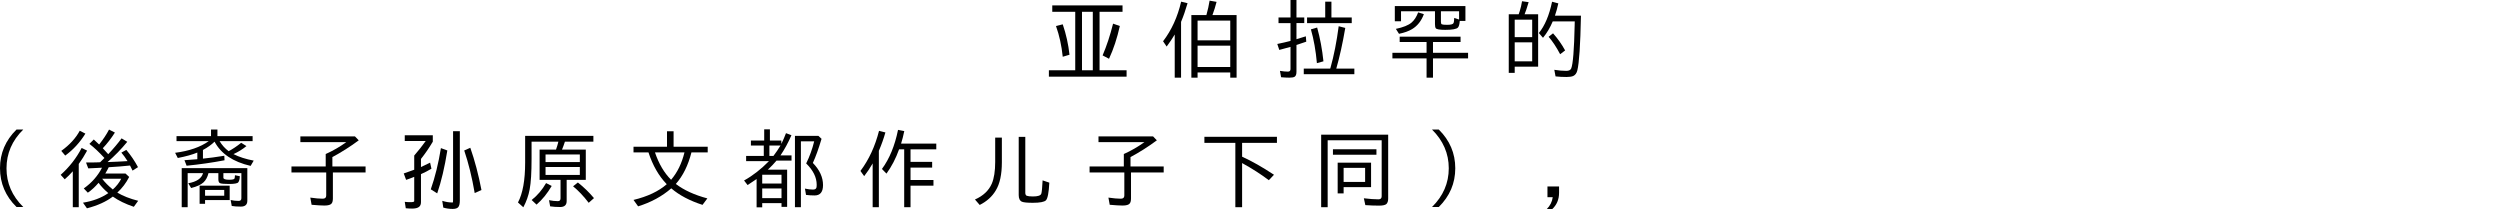 <?xml version="1.0" encoding="UTF-8" standalone="no"?>
<svg
   xmlns:ooo="http://xml.openoffice.org/svg/export"
   xmlns:dc="http://purl.org/dc/elements/1.1/"
   xmlns:cc="http://creativecommons.org/ns#"
   xmlns:rdf="http://www.w3.org/1999/02/22-rdf-syntax-ns#"
   xmlns:svg="http://www.w3.org/2000/svg"
   xmlns="http://www.w3.org/2000/svg"
   xmlns:sodipodi="http://sodipodi.sourceforge.net/DTD/sodipodi-0.dtd"
   xmlns:inkscape="http://www.inkscape.org/namespaces/inkscape"
   version="1.2"
   width="1156.289"
   height="96.745"
   viewBox="0 0 32633.046 2730.356"
   preserveAspectRatio="xMidYMid"
   clip-path="url(#presentation_clip_path)"
   xml:space="preserve"
   id="svg3098"
   inkscape:version="0.48.4 r9939"
   sodipodi:docname="foreign texts.svg"
   style="fill-rule:evenodd;stroke-width:28.222;stroke-linejoin:round"><sodipodi:namedview
     pagecolor="#ffffff"
     bordercolor="#666666"
     borderopacity="1"
     objecttolerance="10"
     gridtolerance="10"
     guidetolerance="10"
     inkscape:pageopacity="0"
     inkscape:pageshadow="2"
     inkscape:window-width="1366"
     inkscape:window-height="744"
     id="namedview3169"
     showgrid="false"
     fit-margin-top="0"
     fit-margin-left="0"
     fit-margin-right="0"
     fit-margin-bottom="0"
     inkscape:zoom="0.31714785"
     inkscape:cx="1717.1367"
     inkscape:cy="233.78858"
     inkscape:window-x="0"
     inkscape:window-y="24"
     inkscape:window-maximized="1"
     inkscape:current-layer="id3" /><defs
     class="ClipPathGroup"
     id="defs3100"><clipPath
       id="presentation_clip_path"
       clipPathUnits="userSpaceOnUse"><rect
         x="0"
         y="0"
         width="21000"
         height="29700"
         id="rect3103" /></clipPath></defs><defs
     class="TextShapeIndex"
     id="defs3105"><g
       ooo:slide="id1"
       ooo:id-list="id3"
       id="g3107" /></defs><defs
     class="EmbeddedBulletChars"
     id="defs3109"><g
       id="bullet-char-template(57356)"
       transform="scale(4.8828125e-4,-4.8828125e-4)"><path
         d="M 580,1141 1163,571 580,0 -4,571 580,1141 z"
         id="path3112"
         inkscape:connector-curvature="0" /></g><g
       id="bullet-char-template(57354)"
       transform="scale(4.8828125e-4,-4.8828125e-4)"><path
         d="m 8,1128 1129,0 L 1137,0 8,0 8,1128 z"
         id="path3115"
         inkscape:connector-curvature="0" /></g><g
       id="bullet-char-template(10146)"
       transform="scale(4.8828125e-4,-4.8828125e-4)"><path
         d="M 174,0 602,739 174,1481 1456,739 174,0 z m 1184,739 -1049,607 350,-607 699,0 z"
         id="path3118"
         inkscape:connector-curvature="0" /></g><g
       id="bullet-char-template(10132)"
       transform="scale(4.8828125e-4,-4.8828125e-4)"><path
         d="M 2015,739 1276,0 717,0 l 543,543 -1086,0 0,393 1086,0 -543,545 557,0 741,-742 z"
         id="path3121"
         inkscape:connector-curvature="0" /></g><g
       id="bullet-char-template(10007)"
       transform="scale(4.8828125e-4,-4.8828125e-4)"><path
         d="m 0,-2 c -7,16 -16,29 -25,39 l 381,530 c -94,256 -141,385 -141,387 0,25 13,38 40,38 9,0 21,-2 34,-5 21,4 42,12 65,25 l 27,-13 111,-251 280,301 64,-25 24,25 c 21,-10 41,-24 62,-43 C 886,937 835,863 770,784 769,783 710,716 594,584 L 774,223 c 0,-27 -21,-55 -63,-84 l 16,-20 C 717,90 699,76 672,76 641,76 570,178 457,381 L 164,-76 c -22,-34 -53,-51 -92,-51 -42,0 -63,17 -64,51 -7,9 -10,24 -10,44 0,9 1,19 2,30 z"
         id="path3124"
         inkscape:connector-curvature="0" /></g><g
       id="bullet-char-template(10004)"
       transform="scale(4.8828125e-4,-4.8828125e-4)"><path
         d="M 285,-33 C 182,-33 111,30 74,156 52,228 41,333 41,471 c 0,78 14,145 41,201 34,71 87,106 158,106 53,0 88,-31 106,-94 l 23,-176 c 8,-64 28,-97 59,-98 l 735,706 c 11,11 33,17 66,17 42,0 63,-15 63,-46 l 0,-122 c 0,-36 -10,-64 -30,-84 L 442,47 C 390,-6 338,-33 285,-33 z"
         id="path3127"
         inkscape:connector-curvature="0" /></g><g
       id="bullet-char-template(9679)"
       transform="scale(4.8828125e-4,-4.8828125e-4)"><path
         d="M 813,0 C 632,0 489,54 383,161 276,268 223,411 223,592 c 0,181 53,324 160,431 106,107 249,161 430,161 179,0 323,-54 432,-161 108,-107 162,-251 162,-431 0,-180 -54,-324 -162,-431 C 1136,54 992,0 813,0 z"
         id="path3130"
         inkscape:connector-curvature="0" /></g><g
       id="bullet-char-template(8226)"
       transform="scale(4.8828125e-4,-4.8828125e-4)"><path
         d="m 346,457 c -73,0 -137,26 -191,78 -54,51 -81,114 -81,188 0,73 27,136 81,188 54,52 118,78 191,78 73,0 134,-26 185,-79 51,-51 77,-114 77,-187 0,-75 -25,-137 -76,-188 -50,-52 -112,-78 -186,-78 z"
         id="path3133"
         inkscape:connector-curvature="0" /></g><g
       id="bullet-char-template(8211)"
       transform="scale(4.8828125e-4,-4.8828125e-4)"><path
         d="m -4,459 1139,0 0,147 -1139,0 0,-147 z"
         id="path3136"
         inkscape:connector-curvature="0" /></g></defs><defs
     class="TextEmbeddedBitmaps"
     id="defs3138" /><g
     id="g3140"
     transform="translate(-13713.494,-14842.986)"><g
       id="id2"
       class="Master_Slide"><g
         id="bg-id2"
         class="Background" /><g
         id="bo-id2"
         class="BackgroundObjects" /></g></g><g
     class="com.sun.star.drawing.TextShape"
     id="g3152"
     transform="translate(-13713.494,-14842.986)"><g
       id="id3"><path
         inkscape:connector-curvature="0"
         id="path3397"
         style="font-size:40px;font-style:normal;font-weight:normal;line-height:125%;letter-spacing:0px;word-spacing:0px;fill:#000000;fill-opacity:1;stroke:none;font-family:Sans"
         d="m 27448.865,14913.542 917.222,0 0,83.784 -299.861,0 0,762.882 352.778,0 0,83.785 -1014.236,0 0,-83.785 343.958,0 0,-762.882 -299.861,0 0,-83.784 m 529.166,846.666 0,-762.882 -141.111,0 0,762.882 141.111,0 m 264.584,-608.541 88.194,30.868 c -35.278,158.75 -82.316,301.331 -141.111,427.743 l -83.785,-44.097 c 52.916,-123.472 98.483,-261.643 136.702,-414.514 m -657.049,8.819 c 44.097,129.353 73.495,261.644 88.195,396.875 l -88.195,26.459 c -14.699,-144.051 -44.097,-277.812 -88.194,-401.285 l 88.194,-22.049" /><path
         inkscape:connector-curvature="0"
         id="path3399"
         style="font-size:40px;font-style:normal;font-weight:normal;line-height:125%;letter-spacing:0px;word-spacing:0px;fill:#000000;fill-opacity:1;stroke:none;font-family:Sans"
         d="m 29130.071,15128.516 0,728.155 -82.682,0 0,-563.342 c -29.398,49.977 -64.492,102.343 -105.282,157.096 l -46.853,-68.901 c 110.978,-145.153 189.617,-317.5 235.92,-517.04 l 83.785,20.395 c -26.092,90.032 -54.387,171.244 -84.888,243.637 m 330.729,-88.746 c 18.741,-66.512 32.706,-129.351 41.893,-188.516 l 90.951,15.986 c -14.333,57.327 -32.339,114.837 -54.02,172.53 l 315.296,0 0,816.901 -82.683,0 0,-67.799 -426.64,0 0,67.799 -81.029,0 0,-816.901 196.232,0 m -115.203,72.209 0,257.418 426.64,0 0,-257.418 -426.64,0 m 0,327.422 0,278.364 426.64,0 0,-278.364 -426.64,0" /><path
         inkscape:connector-curvature="0"
         id="path3401"
         style="font-size:40px;font-style:normal;font-weight:normal;line-height:125%;letter-spacing:0px;word-spacing:0px;fill:#000000;fill-opacity:1;stroke:none;font-family:Sans"
         d="m 30558.821,15071.189 0,-228.203 77.722,0 0,228.203 101.975,0 0,73.312 -101.975,0 0,210.013 c 28.295,-8.084 69.085,-20.578 122.37,-37.483 l 5.512,70.005 c -67.249,23.519 -109.876,37.85 -127.882,42.995 l 0,350.021 c 0,32.706 -7.901,54.203 -23.702,64.492 -12.862,8.085 -35.83,12.127 -68.902,12.127 -30.501,0 -66.514,-1.837 -108.038,-5.512 l -14.883,-83.233 c 39.687,6.614 74.23,9.921 103.628,9.921 22.783,0 34.175,-11.208 34.175,-33.624 l 0,-289.388 c -63.573,18.007 -112.447,31.236 -146.623,39.688 l -25.907,-77.722 c 61.369,-12.494 118.879,-25.723 172.53,-39.687 l 0,-232.613 -156.545,0 0,-73.312 156.545,0 m 534.128,0 265.135,0 0,73.312 -583.186,0 0,-73.312 237.022,0 0,-206.705 81.029,0 0,206.705 m -15.985,666.971 3.858,-11.024 c 44.832,-159.118 80.477,-339.732 106.936,-541.845 l 85.99,22.049 c -34.544,202.112 -73.68,379.052 -117.409,530.82 l 235.92,0 0,73.312 -660.356,0 0,-73.312 345.061,0 m -173.633,-71.107 c -14.7,-163.159 -40.791,-310.15 -78.273,-440.972 l 81.58,-23.702 c 38.585,138.906 65.962,285.897 82.131,440.972 l -85.438,23.702" /><path
         inkscape:connector-curvature="0"
         id="path3403"
         style="font-size:40px;font-style:normal;font-weight:normal;line-height:125%;letter-spacing:0px;word-spacing:0px;fill:#000000;fill-opacity:1;stroke:none;font-family:Sans"
         d="m 32768.092,15116.389 c -3.308,43.73 -11.209,72.394 -23.702,85.99 -18.007,20.211 -73.313,30.317 -165.916,30.316 -72.761,0 -114.102,-7.165 -124.023,-21.497 -6.615,-10.289 -9.923,-28.663 -9.922,-55.122 l 0,-165.915 -443.177,0 0,130.638 -81.029,0 0,-198.438 921.632,0 0,194.028 -73.863,0 m -8.819,-18.19 0,-108.038 -237.023,0 0,138.355 c 0,17.639 4.042,28.296 12.127,31.97 9.186,4.411 32.521,6.615 70.004,6.615 46.669,0 73.862,-7.165 81.58,-21.498 5.512,-9.921 8.819,-32.888 9.922,-68.902 l 63.39,21.498 m -340.651,292.695 0,141.111 458.06,0 0,73.312 -458.06,0 0,251.354 -83.785,0 0,-251.354 -445.933,0 0,-73.312 445.933,0 0,-141.111 -351.124,0 0,-68.902 794.852,0 0,68.902 -359.943,0 m -484.518,-170.877 c 95.911,-20.21 164.078,-47.587 204.501,-82.131 35.645,-30.132 64.491,-74.597 86.54,-133.394 l 74.414,23.703 c -32.706,88.195 -84.152,153.238 -154.34,195.13 -42.995,26.091 -99.77,46.486 -170.325,61.185 l -40.79,-64.493" /><path
         inkscape:connector-curvature="0"
         id="path3405"
         style="font-size:40px;font-style:normal;font-weight:normal;line-height:125%;letter-spacing:0px;word-spacing:0px;fill:#000000;fill-opacity:1;stroke:none;font-family:Sans"
         d="m 34350.08,15047.487 c -7.718,382.544 -23.519,620.669 -47.404,714.375 -8.821,36.38 -26.827,60.817 -54.019,73.312 -20.213,8.452 -49.243,12.678 -87.093,12.678 -50.345,0 -98.116,-2.571 -143.315,-7.717 l -15.986,-85.99 c 57.694,9.187 109.691,13.781 155.994,13.781 34.175,0 55.672,-10.474 64.492,-31.42 23.151,-55.489 38.217,-243.821 45.2,-564.995 l 1.104,-49.61 -287.183,0 c -33.809,80.846 -76.253,152.32 -127.331,214.423 l -54.019,-62.287 c 77.537,-94.441 135.047,-230.591 172.53,-408.451 l 81.58,21.497 c -12.495,57.695 -27.194,111.163 -44.097,160.404 l 339.548,0 m -813.042,-18.19 13.78,-40.79 c 12.494,-38.952 22.6,-82.13 30.317,-129.536 l 85.99,12.127 c -21.314,72.394 -38.953,125.127 -52.917,158.199 l 176.94,0 0,684.058 -305.924,0 0,80.478 -77.722,0 0,-764.536 129.536,0 m -51.814,70.004 0,228.203 228.203,0 0,-228.203 -228.203,0 m 0,296.003 0,248.047 228.203,0 0,-248.047 -228.203,0 m 593.107,155.443 c -48.14,-91.869 -98.3,-167.753 -150.482,-227.652 l 57.878,-45.2 c 60.633,67.616 113.182,142.03 157.648,223.242 l -65.044,49.61" /><path
         inkscape:connector-curvature="0"
         id="path3407"
         style="font-size:40px;font-style:normal;font-weight:normal;line-height:125%;letter-spacing:0px;word-spacing:0px;fill:#000000;fill-opacity:1;stroke:none;font-family:Sans"
         d="m 35376.994,15341.285 c -14.699,0.735 -74.598,3.675 -179.696,8.819 l -29.214,-76.619 c 58.796,0 99.769,-0.367 122.921,-1.102 l 61.185,-2.205 56.224,-55.673 c -70.189,-76.434 -135.6,-137.803 -196.233,-184.106 l 57.326,-57.326 c 20.946,18.007 44.281,39.872 70.005,65.595 54.753,-69.453 97.748,-134.496 128.984,-195.131 l 76.619,39.137 c -48.14,75.701 -100.873,143.868 -158.199,204.501 20.211,20.211 43.913,46.118 71.107,77.721 70.187,-74.597 128.249,-143.499 174.184,-206.706 l 74.414,45.2 c -76.804,93.707 -162.609,181.901 -257.418,264.583 l 141.112,-6.063 c 59.163,-2.94 99.034,-5.144 119.613,-6.615 -25.724,-41.524 -52.55,-78.456 -80.477,-110.794 l 64.492,-35.829 c 58.796,70.189 109.691,145.338 152.687,225.447 l -71.107,45.2 c -8.82,-19.844 -19.845,-42.076 -33.073,-66.697 -2.207,0.735 -6.432,1.286 -12.678,1.653 -5.881,0.368 -10.29,0.736 -13.229,1.102 -58.062,6.616 -142.031,13.23 -251.905,19.844 -9.188,20.212 -24.255,47.773 -45.2,82.682 l 264.583,0 47.405,44.098 c -40.056,78.64 -91.686,146.807 -154.892,204.501 73.862,44.097 164.629,79.742 272.301,106.935 l -56.776,78.273 c -109.141,-36.748 -200.459,-81.213 -273.954,-133.394 -86.725,66.146 -199.356,117.225 -337.895,153.238 l -51.814,-73.312 c 130.454,-21.314 240.697,-63.022 330.73,-125.126 -52.183,-44.097 -94.627,-88.929 -127.331,-134.496 -45.935,53.652 -92.605,96.646 -140.009,128.984 l -52.917,-55.673 c 103.261,-72.76 182.636,-162.975 238.125,-270.646 m 141.111,284.427 c 49.242,-44.832 85.622,-91.502 109.141,-140.009 l -248.047,0 c 34.175,46.302 80.477,92.972 138.906,140.009 m -444.83,-333.486 0,564.445 -77.722,0 0,-468.533 c -32.705,37.115 -67.799,72.026 -105.282,104.731 l -52.916,-58.429 c 113.55,-101.056 204.868,-218.097 273.954,-351.124 l 71.106,35.278 c -35.278,64.676 -71.658,122.554 -109.14,173.632 m -228.204,-170.325 c 108.039,-77.537 188.516,-165.18 241.433,-262.93 l 73.312,37.483 c -70.924,115.021 -158.567,210.565 -262.93,286.632 l -51.815,-61.185" /><path
         inkscape:connector-curvature="0"
         id="path3409"
         style="font-size:40px;font-style:normal;font-weight:normal;line-height:125%;letter-spacing:0px;word-spacing:0px;fill:#000000;fill-opacity:1;stroke:none;font-family:Sans"
         d="m 36845.983,15001.185 c -39.321,39.321 -89.849,75.517 -151.584,108.589 l 0,113 c 82.314,-8.084 175.286,-20.579 278.915,-37.483 l 2.757,58.98 c -159.485,30.501 -324.482,54.203 -494.991,71.107 l -28.112,-72.209 c 53.284,-3.675 109.324,-7.901 168.12,-12.678 l 0,-87.092 c -63.573,26.826 -148.644,50.528 -255.212,71.106 l -34.727,-67.799 c 183.371,-23.518 329.627,-74.23 438.768,-152.136 l -420.578,0 0,-65.594 450.343,0 0,-85.99 83.785,0 0,85.99 459.162,0 0,65.594 -431.05,0 c 31.97,52.55 71.473,96.28 118.511,131.19 50.344,-26.458 104.914,-63.022 163.711,-109.692 l 68.351,42.995 c -50.713,41.525 -107.121,76.435 -169.223,104.731 73.494,37.483 161.505,65.778 264.032,84.887 l -40.239,68.902 c -230.042,-52.917 -386.955,-158.382 -470.739,-316.398 m 115.204,411.207 0,59.531 c 0,17.639 25.172,26.459 75.516,26.458 36.747,0 59.347,-4.225 67.8,-12.678 4.042,-4.042 6.614,-19.476 7.717,-46.302 l 63.39,12.678 c -1.104,37.483 -7.902,64.125 -20.395,79.926 -11.025,14.332 -51.264,21.498 -120.716,21.498 -60.635,0 -99.403,-3.307 -116.307,-9.922 -15.067,-5.88 -22.6,-22.967 -22.6,-51.263 l 0,-79.926 -128.984,0 c -13.229,52.549 -35.094,92.788 -65.595,120.716 -31.97,29.766 -85.622,54.203 -160.954,73.311 l -37.483,-62.287 c 109.508,-19.108 173.816,-63.022 192.925,-131.74 l -200.642,0 0,444.279 -77.721,0 0,-509.874 856.588,0 0,425.538 c 0,51.079 -28.297,76.619 -84.887,76.619 -48.14,0 -87.644,-2.757 -118.511,-8.268 l -14.332,-77.721 c 31.97,7.716 66.88,11.575 104.731,11.575 23.518,0 35.277,-11.759 35.278,-35.278 l 0,-326.87 -234.818,0 m -239.227,351.675 0,48.507 -71.107,0 0,-236.472 392.465,0 0,187.965 -321.358,0 m 250.251,-57.326 0,-75.517 -250.251,0 0,75.517 250.251,0" /><path
         inkscape:connector-curvature="0"
         id="path3411"
         style="font-size:40px;font-style:normal;font-weight:normal;line-height:125%;letter-spacing:0px;word-spacing:0px;fill:#000000;fill-opacity:1;stroke:none;font-family:Sans"
         d="m 37873.448,15586.025 151.585,0 0,82.13 c 0,87.46 -30.134,158.934 -90.4,214.423 l -71.106,0 c 44.832,-44.832 71.106,-97.014 78.823,-156.545 l -68.902,0 0,-140.008" /><path
         inkscape:connector-curvature="0"
         id="path3413"
         style="font-size:40px;font-style:normal;font-weight:normal;line-height:125%;letter-spacing:0px;word-spacing:0px;fill:#000000;fill-opacity:1;stroke:none;font-family:Sans"
         d="m 39880.423,15216.71 c 73.127,233.348 218.832,404.225 437.114,512.63 l -63.39,81.029 c -206.523,-119.43 -346.899,-287.918 -421.128,-505.464 -42.996,239.595 -183.371,417.453 -421.129,533.576 l -63.389,-77.721 c 137.436,-50.712 245.106,-135.415 323.012,-254.11 51.813,-80.11 84.519,-176.757 98.116,-289.94 l -426.641,0 0,-78.824 431.051,0 0,-268.993 89.296,0 0,268.993 439.319,0 0,78.824 -422.231,0" /><path
         inkscape:connector-curvature="0"
         id="path3415"
         style="font-size:40px;font-style:normal;font-weight:normal;line-height:125%;letter-spacing:0px;word-spacing:0px;fill:#000000;fill-opacity:1;stroke:none;font-family:Sans"
         d="m 41191.765,15010.556 -295.452,0 0,-83.785 820.209,0 c 0,335.139 -10.291,529.902 -30.869,584.288 -20.579,54.387 -63.207,81.58 -127.881,81.58 -49.978,0 -98.485,-5.88 -145.521,-17.639 l -22.049,-92.604 c 55.856,11.76 111.712,17.639 167.57,17.639 26.457,0 42.626,-11.759 48.506,-35.278 11.759,-52.916 17.638,-204.317 17.639,-454.201 l -343.958,0 0,732.014 515.938,0 0,83.784 -983.369,0 0,-83.784 379.237,0 0,-732.014" /><path
         inkscape:connector-curvature="0"
         id="path3417"
         style="font-size:40px;font-style:normal;font-weight:normal;line-height:125%;letter-spacing:0px;word-spacing:0px;fill:#000000;fill-opacity:1;stroke:none;font-family:Sans"
         d="m 43279.768,15047.487 c -7.718,382.544 -23.52,620.669 -47.405,714.375 -8.82,36.38 -26.826,60.817 -54.019,73.312 -20.212,8.452 -49.242,12.678 -87.092,12.678 -50.345,0 -98.117,-2.571 -143.316,-7.717 l -15.985,-85.99 c 57.693,9.187 109.691,13.781 155.994,13.781 34.174,0 55.672,-10.474 64.492,-31.42 23.15,-55.489 38.217,-243.821 45.2,-564.995 l 1.104,-49.61 -287.184,0 c -33.808,80.846 -76.252,152.32 -127.33,214.423 l -54.019,-62.287 c 77.536,-94.441 135.047,-230.591 172.53,-408.451 l 81.58,21.497 c -12.495,57.695 -27.194,111.163 -44.098,160.404 l 339.549,0 m -813.042,-18.19 13.78,-40.79 c 12.494,-38.952 22.599,-82.13 30.317,-129.536 l 85.989,12.127 c -21.314,72.394 -38.953,125.127 -52.916,158.199 l 176.94,0 0,684.058 -305.925,0 0,80.478 -77.721,0 0,-764.536 129.536,0 m -51.815,70.004 0,228.203 228.204,0 0,-228.203 -228.204,0 m 0,296.003 0,248.047 228.204,0 0,-248.047 -228.204,0 m 593.108,155.443 c -48.14,-91.869 -98.301,-167.753 -150.482,-227.652 l 57.878,-45.2 c 60.633,67.616 113.182,142.03 157.647,223.242 l -65.043,49.61" /><path
         inkscape:connector-curvature="0"
         id="path3419"
         style="font-size:40px;font-style:normal;font-weight:normal;line-height:125%;letter-spacing:0px;word-spacing:0px;fill:#000000;fill-opacity:1;stroke:none;font-family:Sans"
         d="m 44336.999,15202.379 0,122.921 433.255,0 0,77.721 -426.641,0 0,338.446 c 0,30.868 -5.512,53.101 -16.536,66.697 -13.965,18.007 -45.016,27.01 -93.155,27.01 -38.586,0 -94.626,-3.308 -168.121,-9.922 l -17.088,-93.707 c 66.146,9.555 119.981,14.332 161.506,14.332 30.868,0 46.302,-13.78 46.303,-41.341 l 0,-301.515 -453.651,0 0,-77.721 447.036,0 0,-162.609 c 93.706,-41.892 183.186,-93.522 268.442,-154.891 l -599.171,0 0,-75.517 712.17,0 49.609,51.814 c -113.551,84.153 -228.203,156.914 -343.958,218.282" /><path
         inkscape:connector-curvature="0"
         id="path3421"
         style="font-size:40px;font-style:normal;font-weight:normal;line-height:125%;letter-spacing:0px;word-spacing:0px;fill:#000000;fill-opacity:1;stroke:none;font-family:Sans"
         d="m 45612.511,15275.139 17.639,79.375 c -44.098,26.459 -89.665,49.977 -136.701,70.556 l 0,366.006 c 0,29.399 -9.555,50.712 -28.664,63.942 -19.108,13.228 -47.772,19.843 -85.989,19.843 -29.398,0 -57.327,-1.47 -83.785,-4.41 l -13.229,-83.784 c 20.579,2.94 45.567,4.409 74.965,4.409 32.338,0 48.507,-4.409 48.507,-13.229 l 0,-317.5 c -35.278,14.7 -70.555,27.929 -105.833,39.688 l -30.868,-83.785 c 47.037,-17.638 92.604,-33.807 136.701,-48.507 l 0,-185.208 c 55.856,-64.675 105.833,-127.881 149.931,-189.618 l -273.403,0 0,-74.966 366.007,0 0,83.785 c -47.038,79.376 -98.484,154.341 -154.34,224.896 l 0,105.833 119.062,-57.326 m 299.861,-410.104 88.195,0 0,903.993 c 0,41.157 -6.616,69.821 -19.844,85.99 -13.23,16.168 -37.483,24.253 -72.761,24.253 -44.097,0 -85.255,-5.88 -123.472,-17.639 l -13.229,-88.194 c 44.097,14.699 89.664,22.048 136.701,22.048 2.94,0 4.41,-13.229 4.41,-39.687 l 0,-890.764 m 224.896,216.076 c 58.795,167.57 107.302,351.308 145.521,551.215 l -88.195,39.688 c -35.278,-205.787 -80.845,-390.995 -136.701,-555.625 l 79.375,-35.278 m -383.646,4.41 83.785,30.868 c -35.278,220.487 -79.376,407.165 -132.292,560.035 l -83.784,-52.917 c 55.856,-158.75 99.953,-338.078 132.291,-537.986" /><path
         inkscape:connector-curvature="0"
         id="path3423"
         style="font-size:40px;font-style:normal;font-weight:normal;line-height:125%;letter-spacing:0px;word-spacing:0px;fill:#000000;fill-opacity:1;stroke:none;font-family:Sans"
         d="m 13929.019,17545.23 c -143.684,-141.478 -215.526,-310.517 -215.525,-507.118 0,-194.762 71.841,-362.882 215.525,-504.362 l 88.194,0 c -145.889,143.684 -218.833,312.724 -218.832,507.118 0,192.559 72.943,360.679 218.832,504.362 l -88.194,0" /><path
         inkscape:connector-curvature="0"
         id="path3425"
         style="font-size:40px;font-style:normal;font-weight:normal;line-height:125%;letter-spacing:0px;word-spacing:0px;fill:#000000;fill-opacity:1;stroke:none;font-family:Sans"
         d="m 15045.23,17032.049 c -14.7,0.735 -74.598,3.675 -179.696,8.819 l -29.215,-76.619 c 58.796,0 99.77,-0.367 122.921,-1.102 l 61.185,-2.205 56.224,-55.673 c -70.188,-76.434 -135.599,-137.803 -196.232,-184.106 l 57.326,-57.326 c 20.946,18.007 44.28,39.872 70.004,65.595 54.754,-69.453 97.749,-134.496 128.985,-195.131 l 76.619,39.137 c -48.141,75.701 -100.873,143.868 -158.199,204.501 20.21,20.211 43.913,46.118 71.107,77.721 70.187,-74.597 128.248,-143.499 174.184,-206.706 l 74.414,45.2 c -76.804,93.707 -162.61,181.901 -257.418,264.583 l 141.111,-6.063 c 59.163,-2.94 99.034,-5.144 119.614,-6.615 -25.724,-41.524 -52.55,-78.456 -80.477,-110.794 l 64.492,-35.829 c 58.795,70.189 109.691,145.338 152.686,225.447 l -71.106,45.2 c -8.821,-19.844 -19.845,-42.076 -33.073,-66.697 -2.205,0.735 -6.432,1.286 -12.678,1.653 -5.881,0.368 -10.291,0.736 -13.229,1.102 -58.063,6.616 -142.031,13.23 -251.906,19.844 -9.187,20.212 -24.254,47.773 -45.2,82.682 l 264.584,0 47.404,44.098 c -40.055,78.64 -91.686,146.807 -154.891,204.501 73.862,44.097 164.629,79.742 272.3,106.935 l -56.775,78.273 c -109.141,-36.748 -200.459,-81.213 -273.954,-133.394 -86.725,66.146 -199.357,117.225 -337.895,153.238 l -51.814,-73.312 c 130.454,-21.314 240.697,-63.022 330.729,-125.126 -52.182,-44.097 -94.626,-88.929 -127.331,-134.496 -45.935,53.652 -92.604,96.646 -140.008,128.984 l -52.917,-55.673 c 103.26,-72.76 182.635,-162.975 238.125,-270.646 m 141.111,284.427 c 49.241,-44.832 85.621,-91.502 109.141,-140.009 l -248.047,0 c 34.175,46.302 80.477,92.972 138.906,140.009 m -444.831,-333.486 0,564.445 -77.721,0 0,-468.533 c -32.706,37.115 -67.8,72.026 -105.282,104.731 l -52.917,-58.429 c 113.55,-101.056 204.868,-218.097 273.954,-351.124 l 71.107,35.278 c -35.278,64.676 -71.658,122.554 -109.141,173.632 m -228.203,-170.325 c 108.038,-77.537 188.516,-165.18 241.433,-262.93 l 73.311,37.483 c -70.923,115.021 -158.566,210.565 -262.929,286.632 l -51.815,-61.185" /><path
         inkscape:connector-curvature="0"
         id="path3427"
         style="font-size:40px;font-style:normal;font-weight:normal;line-height:125%;letter-spacing:0px;word-spacing:0px;fill:#000000;fill-opacity:1;stroke:none;font-family:Sans"
         d="m 16514.219,16691.949 c -39.321,39.321 -89.849,75.517 -151.585,108.589 l 0,113 c 82.315,-8.084 175.286,-20.579 278.916,-37.483 l 2.757,58.98 c -159.486,30.501 -324.483,54.203 -494.991,71.107 l -28.112,-72.209 c 53.284,-3.675 109.324,-7.901 168.12,-12.678 l 0,-87.092 c -63.574,26.826 -148.644,50.528 -255.212,71.106 l -34.727,-67.799 c 183.371,-23.518 329.626,-74.23 438.767,-152.136 l -420.577,0 0,-65.594 450.343,0 0,-85.99 83.785,0 0,85.99 459.162,0 0,65.594 -431.05,0 c 31.97,52.55 71.473,96.28 118.511,131.19 50.344,-26.458 104.914,-63.022 163.711,-109.692 l 68.351,42.995 c -50.713,41.525 -107.121,76.435 -169.223,104.731 73.494,37.483 161.505,65.778 264.032,84.887 l -40.239,68.902 c -230.041,-52.917 -386.954,-158.382 -470.738,-316.398 m 115.204,411.207 0,59.531 c 0,17.639 25.172,26.459 75.517,26.458 36.747,0 59.346,-4.225 67.799,-12.678 4.041,-4.042 6.614,-19.476 7.717,-46.302 l 63.39,12.678 c -1.104,37.483 -7.902,64.125 -20.395,79.926 -11.025,14.332 -51.264,21.498 -120.716,21.498 -60.635,0 -99.403,-3.307 -116.307,-9.922 -15.067,-5.88 -22.6,-22.967 -22.599,-51.263 l 0,-79.926 -128.985,0 c -13.23,52.549 -35.094,92.788 -65.594,120.716 -31.971,29.766 -85.623,54.203 -160.955,73.311 l -37.483,-62.287 c 109.508,-19.108 173.816,-63.022 192.925,-131.74 l -200.642,0 0,444.279 -77.722,0 0,-509.874 856.589,0 0,425.538 c 0,51.079 -28.296,76.619 -84.887,76.619 -48.14,0 -87.644,-2.757 -118.511,-8.268 l -14.332,-77.721 c 31.97,7.716 66.88,11.575 104.731,11.575 23.518,0 35.277,-11.759 35.278,-35.278 l 0,-326.87 -234.818,0 m -239.227,351.675 0,48.507 -71.107,0 0,-236.472 392.465,0 0,187.965 -321.358,0 m 250.251,-57.326 0,-75.517 -250.251,0 0,75.517 250.251,0" /><path
         inkscape:connector-curvature="0"
         id="path3429"
         style="font-size:40px;font-style:normal;font-weight:normal;line-height:125%;letter-spacing:0px;word-spacing:0px;fill:#000000;fill-opacity:1;stroke:none;font-family:Sans"
         d="m 18052.109,16893.143 0,122.921 433.256,0 0,77.721 -426.641,0 0,338.446 c 0,30.868 -5.513,53.101 -16.537,66.697 -13.964,18.007 -45.016,27.01 -93.155,27.01 -38.585,0 -94.626,-3.308 -168.121,-9.922 l -17.087,-93.707 c 66.145,9.555 119.981,14.332 161.506,14.332 30.867,0 46.301,-13.78 46.302,-41.341 l 0,-301.515 -453.65,0 0,-77.721 447.035,0 0,-162.609 c 93.706,-41.892 183.187,-93.522 268.442,-154.891 l -599.171,0 0,-75.517 712.17,0 49.61,51.814 c -113.551,84.153 -228.204,156.914 -343.959,218.282" /><path
         inkscape:connector-curvature="0"
         id="path3431"
         style="font-size:40px;font-style:normal;font-weight:normal;line-height:125%;letter-spacing:0px;word-spacing:0px;fill:#000000;fill-opacity:1;stroke:none;font-family:Sans"
         d="m 19327.623,16965.903 17.639,79.375 c -44.1,26.459 -89.665,49.977 -136.703,70.556 l 0,366.006 c 0,29.399 -9.554,50.712 -28.663,63.942 -19.109,13.228 -47.772,19.843 -85.99,19.843 -29.398,0 -57.326,-1.47 -83.784,-4.41 l -13.23,-83.784 c 20.579,2.94 45.568,4.409 74.966,4.409 32.337,0 48.506,-4.409 48.507,-13.229 l 0,-317.5 c -35.278,14.7 -70.556,27.929 -105.834,39.688 l -30.868,-83.785 c 47.037,-17.638 92.604,-33.807 136.702,-48.507 l 0,-185.208 c 55.856,-64.675 105.833,-127.881 149.93,-189.618 l -273.403,0 0,-74.966 366.009,0 0,83.785 c -47.038,79.376 -98.485,154.341 -154.342,224.896 l 0,105.833 119.064,-57.326 m 299.861,-410.104 88.194,0 0,903.993 c 0,41.157 -6.615,69.821 -19.846,85.99 -13.227,16.168 -37.481,24.253 -72.759,24.253 -44.097,0 -85.254,-5.88 -123.472,-17.639 l -13.228,-88.194 c 44.094,14.699 89.662,22.048 136.7,22.048 2.938,0 4.408,-13.229 4.411,-39.687 l 0,-890.764 m 224.894,216.076 c 58.796,167.57 107.304,351.308 145.523,551.215 l -88.195,39.688 c -35.28,-205.787 -80.848,-390.995 -136.703,-555.625 l 79.375,-35.278 m -383.644,4.41 83.783,30.868 c -35.278,220.487 -79.375,407.165 -132.291,560.035 l -83.784,-52.917 c 55.855,-158.75 99.952,-338.078 132.292,-537.986" /><path
         inkscape:connector-curvature="0"
         id="path3433"
         style="font-size:40px;font-style:normal;font-weight:normal;line-height:125%;letter-spacing:0px;word-spacing:0px;fill:#000000;fill-opacity:1;stroke:none;font-family:Sans"
         d="m 21049.619,16795.577 310.334,0 0,395.222 -249.702,0 0,276.71 c 0,51.814 -28.479,77.721 -85.437,77.721 -47.038,0 -90.401,-2.94 -130.087,-8.819 l -14.882,-80.478 c 41.523,8.452 80.292,12.678 116.307,12.678 22.781,0 34.174,-12.494 34.174,-37.482 l 0,-240.33 -273.403,0 0,-395.222 214.421,0 c 12.494,-35.644 22.784,-70.187 30.87,-103.628 l -350.021,0 0,223.242 c 0,179.329 -8.269,312.539 -24.807,399.631 -15.065,81.213 -42.627,159.118 -82.68,233.716 l -70.005,-62.839 c 62.47,-117.225 93.706,-290.49 93.706,-519.796 l 0,-349.47 890.764,0 0,75.516 -371.52,0 c -12.861,39.688 -25.538,74.231 -38.032,103.628 m 232.613,63.39 -447.588,0 0,99.219 447.588,0 0,-99.219 m -447.588,163.711 0,103.629 447.588,0 0,-103.629 -447.588,0 m 563.341,467.431 c -66.881,-87.46 -134.862,-159.301 -203.948,-215.525 l 62.837,-49.61 c 79.008,62.839 149.011,130.822 210.013,203.95 l -68.902,61.185 m -744.691,-36.38 c 75.334,-59.532 138.17,-133.211 188.516,-221.038 l 73.313,37.483 c -56.961,97.749 -122.922,178.961 -197.889,243.637 l -63.94,-60.082" /><path
         inkscape:connector-curvature="0"
         id="path3435"
         style="font-size:40px;font-style:normal;font-weight:normal;line-height:125%;letter-spacing:0px;word-spacing:0px;fill:#000000;fill-opacity:1;stroke:none;font-family:Sans"
         d="m 22177.957,16831.958 -195.131,0 0,-73.312 437.114,0 0,-202.296 85.988,0 0,202.296 445.383,0 0,73.312 -212.217,0 c -42.997,169.407 -110.981,306.843 -203.951,412.309 106.201,80.845 243.454,143.683 411.757,188.515 l -63.387,84.336 c -166.836,-53.651 -302.802,-125.493 -407.902,-215.525 -120.898,104.731 -265.133,183.004 -432.703,234.818 l -60.082,-83.785 c 183.004,-44.097 327.604,-112.448 433.807,-205.052 -103.63,-106.935 -183.188,-245.474 -238.676,-415.616 m 84.887,0 c 49.976,148.461 120.165,267.707 210.563,357.738 81.579,-95.176 139.824,-214.422 174.735,-357.738 l -385.298,0" /><path
         inkscape:connector-curvature="0"
         id="path3437"
         style="font-size:40px;font-style:normal;font-weight:normal;line-height:125%;letter-spacing:0px;word-spacing:0px;fill:#000000;fill-opacity:1;stroke:none;font-family:Sans"
         d="m 23912.631,16721.163 c 22.783,-45.933 42.993,-92.603 60.632,-140.008 l 71.109,27.009 c -42.997,98.485 -90.768,186.312 -143.318,263.481 l 144.419,0 0,67.8 -196.232,0 c -2.202,1.837 -4.042,4.042 -5.512,6.614 -28.296,33.809 -64.127,71.107 -107.487,111.897 l 251.906,0 0,485.069 -73.313,0 0,-48.507 -251.906,0 0,55.122 -73.31,0 0,-369.865 c -24.254,17.639 -63.39,43.913 -117.41,78.823 l -46.302,-59.531 c 113.183,-62.838 221.59,-147.174 325.216,-253.008 l -298.207,0 0,-67.799 230.409,0 0,-135.599 -168.12,0 0,-65.595 173.632,0 0,-145.521 74.413,0 0,145.521 149.381,0 0,44.097 m -9.923,21.498 -146.07,0 0,135.599 52.917,0 c 33.437,-44.097 63.203,-87.827 89.295,-131.189 l 3.858,-4.41 m -239.779,380.89 0,114.652 251.906,0 0,-114.652 -251.906,0 m 0,179.144 0,126.229 251.906,0 0,-126.229 -251.906,0 m 660.908,-332.934 c 88.561,90.768 132.842,187.046 132.842,288.837 0,90.4 -36.565,135.599 -109.692,135.599 -40.055,0 -77.537,-2.387 -112.448,-7.165 l -13.778,-82.132 c 39.319,8.452 74.227,12.678 104.73,12.678 25.354,0 40.422,-8.635 45.2,-25.907 2.202,-9.187 3.305,-21.681 3.308,-37.483 0,-95.543 -45.754,-188.147 -137.253,-277.812 45.198,-91.501 80.109,-187.78 104.73,-288.837 l -173.632,0 0,859.896 -77.721,0 0,-931.002 305.923,0 41.34,38.585 c -38.585,129.72 -76.434,234.634 -113.549,314.743" /><path
         inkscape:connector-curvature="0"
         id="path3439"
         style="font-size:40px;font-style:normal;font-weight:normal;line-height:125%;letter-spacing:0px;word-spacing:0px;fill:#000000;fill-opacity:1;stroke:none;font-family:Sans"
         d="m 25516.116,16792.27 -66.698,0 c -42.627,119.063 -97.564,224.713 -164.812,316.949 l -58.982,-60.634 c 98.118,-133.026 168.12,-303.167 210.013,-510.425 l 81.582,15.985 c -12.864,62.105 -26.828,116.675 -41.893,163.711 l 459.715,0 0,74.414 -336.243,0 0,163.711 282.223,0 0,74.414 -282.223,0 0,162.609 299.311,0 0,73.311 -299.311,0 0,281.12 -82.682,0 0,-755.165 m -330.728,19.293 0,735.872 -81.029,0 0,-572.161 -4.411,8.819 c -31.236,54.387 -66.698,107.12 -106.384,158.199 l -48.508,-67.8 c 110.244,-146.99 191.09,-321.541 242.536,-523.654 l 83.233,20.946 c -22.417,79.743 -50.896,159.669 -85.437,239.779" /><path
         inkscape:connector-curvature="0"
         id="path3441"
         style="font-size:40px;font-style:normal;font-weight:normal;line-height:125%;letter-spacing:0px;word-spacing:0px;fill:#000000;fill-opacity:1;stroke:none;font-family:Sans"
         d="m 26703.983,16639.032 87.094,0 0,323.012 c 0,158.016 -26.458,280.202 -79.375,366.559 -47.405,80.11 -117.41,143.316 -210.013,189.618 l -61.736,-71.107 c 107.304,-47.404 180.614,-116.49 219.933,-207.257 29.399,-69.085 44.097,-163.159 44.097,-282.222 l 0,-318.603 m 307.03,-9.37 85.987,0 0,729.257 c 0,20.579 6.432,33.808 19.293,39.688 15.802,5.88 42.81,8.819 81.029,8.819 64.307,0 100.505,-12.126 108.591,-36.38 6.612,-18.741 12.307,-76.619 17.085,-173.632 l 87.644,29.765 c -6.615,129.719 -21.313,206.522 -44.097,230.408 -21.683,21.681 -78.824,32.522 -171.427,32.522 -71.659,0 -118.697,-4.594 -141.111,-13.781 -28.666,-12.494 -42.997,-41.341 -42.994,-86.54 l 0,-760.126" /><path
         inkscape:connector-curvature="0"
         id="path3443"
         style="font-size:40px;font-style:normal;font-weight:normal;line-height:125%;letter-spacing:0px;word-spacing:0px;fill:#000000;fill-opacity:1;stroke:none;font-family:Sans"
         d="m 28470.079,16893.143 0,122.921 433.254,0 0,77.721 -426.641,0 0,338.446 c 0,30.868 -5.512,53.101 -16.536,66.697 -13.964,18.007 -45.017,27.01 -93.156,27.01 -38.585,0 -94.626,-3.308 -168.119,-9.922 l -17.089,-93.707 c 66.147,9.555 119.981,14.332 161.507,14.332 30.867,0 46.302,-13.78 46.302,-41.341 l 0,-301.515 -453.65,0 0,-77.721 447.034,0 0,-162.609 c 93.707,-41.892 183.188,-93.522 268.445,-154.891 l -599.172,0 0,-75.517 712.171,0 49.609,51.814 c -113.552,84.153 -228.205,156.914 -343.959,218.282" /><path
         inkscape:connector-curvature="0"
         id="path3445"
         style="font-size:40px;font-style:normal;font-weight:normal;line-height:125%;letter-spacing:0px;word-spacing:0px;fill:#000000;fill-opacity:1;stroke:none;font-family:Sans"
         d="m 29926.941,16707.383 0,180.799 c 126.778,57.694 265.501,136.334 416.168,235.92 l -67.251,71.107 c -102.892,-77.905 -219.199,-152.503 -348.917,-223.794 l 0,576.02 -88.194,0 0,-840.052 -404.041,0 0,-78.824 946.986,0 0,78.824 -454.751,0" /><path
         inkscape:connector-curvature="0"
         id="path3447"
         style="font-size:40px;font-style:normal;font-weight:normal;line-height:125%;letter-spacing:0px;word-spacing:0px;fill:#000000;fill-opacity:1;stroke:none;font-family:Sans"
         d="m 31610.352,16966.454 0,319.154 -358.29,0 0,81.58 -77.721,0 0,-400.734 436.011,0 m -77.721,67.8 -280.569,0 0,183.554 280.569,0 0,-183.554 m 300.964,-433.807 0,833.989 c 0,32.338 -7.535,56.04 -22.6,71.107 -15.435,14.331 -47.405,21.497 -95.913,21.497 -58.429,0 -118.328,-2.204 -179.694,-6.614 l -19.293,-89.297 c 74.964,9.187 138.538,13.78 190.72,13.78 27.926,0 41.891,-13.229 41.891,-39.687 l 0,-731.463 -705.003,0 0,873.676 -84.886,0 0,-946.988 874.778,0 m -720.99,190.721 567.752,0 0,71.107 -567.752,0 0,-71.107" /><path
         inkscape:connector-curvature="0"
         id="path3449"
         style="font-size:40px;font-style:normal;font-weight:normal;line-height:125%;letter-spacing:0px;word-spacing:0px;fill:#000000;fill-opacity:1;stroke:none;font-family:Sans"
         d="m 32405.756,17545.23 c 145.889,-143.683 218.832,-312.355 218.832,-506.015 0,-192.19 -72.943,-360.678 -218.832,-505.465 l 88.194,0 c 143.682,141.48 215.525,309.968 215.525,505.465 0,195.865 -71.843,364.537 -215.525,506.015 l -88.194,0" /><path
         inkscape:connector-curvature="0"
         id="path3451"
         style="font-size:40px;font-style:normal;font-weight:normal;line-height:125%;letter-spacing:0px;word-spacing:0px;fill:#000000;fill-opacity:1;stroke:none;font-family:Sans"
         d="m 33912.777,17276.789 151.585,0 0,82.13 c 0,87.46 -30.133,158.934 -90.399,214.423 l -71.106,0 c 44.831,-44.832 71.106,-97.014 78.822,-156.545 l -68.902,0 0,-140.008" /><path
         inkscape:connector-curvature="0"
         id="path3453"
         style="font-size:40px;font-style:normal;font-weight:normal;line-height:125%;letter-spacing:0px;word-spacing:0px;fill:#000000;fill-opacity:1;stroke:none;font-family:Sans"
         d="m 35817.777,16667.144 0,880.291 -77.721,0 0,-233.715 c -102.159,28.663 -219.199,55.673 -351.124,81.028 l -27.008,-82.13 c 15.801,-2.205 38.032,-5.513 66.697,-9.923 l 41.89,-7.165 0,-628.386 -94.807,0 0,-71.106 528.064,0 0,71.106 -85.991,0 m -77.721,0 -194.028,0 0,148.828 194.028,0 0,-148.828 m 0,216.628 -194.028,0 0,148.828 194.028,0 0,-148.828 m 0,216.628 -194.028,0 0,183.003 c 39.689,-6.614 104.363,-19.109 194.028,-37.483 l 0,-145.52 m 455.857,-163.711 c 94.44,98.851 141.661,200.459 141.661,304.822 0,90.399 -39.138,135.599 -117.41,135.599 -42.994,0 -87.458,-3.859 -133.392,-11.576 l -14.885,-87.643 c 44.098,11.392 86.174,17.088 126.23,17.088 36.378,0 54.57,-21.13 54.57,-63.39 0,-101.424 -48.141,-196.232 -144.418,-284.427 52.18,-96.646 89.848,-189.25 112.999,-277.813 l -188.516,0 0,878.086 -79.926,0 0,-951.397 316.95,0 50.71,41.892 c -38.219,113.551 -79.742,213.137 -124.573,298.759" /><path
         inkscape:connector-curvature="0"
         id="path3455"
         style="font-size:40px;font-style:normal;font-weight:normal;line-height:125%;letter-spacing:0px;word-spacing:0px;fill:#000000;fill-opacity:1;stroke:none;font-family:Sans"
         d="m 36988.559,16555.799 79.375,26.458 c -5.878,20.58 -14.698,42.628 -26.458,66.146 l 171.981,0 0,74.965 c -14.701,41.158 -32.34,79.376 -52.917,114.653 l 105.833,0 0,467.431 -366.008,0 0,-418.924 c -8.82,11.76 -19.109,23.519 -30.867,35.278 l -39.689,-79.375 c 73.497,-91.134 126.413,-186.678 158.75,-286.632 m 83.786,282.222 c 23.518,-38.217 42.627,-76.434 57.325,-114.653 l -123.472,0 c -23.517,44.098 -47.038,82.316 -70.555,114.653 l 136.702,0 m -92.605,198.438 66.147,0 0,-123.473 -66.147,0 0,123.473 m 136.703,-123.473 0,123.473 70.555,0 0,-123.473 -70.555,0 m -136.703,321.91 66.147,0 0,-127.882 -66.147,0 0,127.882 m 136.703,-127.882 0,127.882 70.555,0 0,-127.882 -70.555,0 m 154.339,242.535 13.23,70.555 c -117.593,44.098 -249.885,82.315 -396.875,114.653 l -30.869,-88.194 c 152.871,-29.398 291.041,-61.736 414.514,-97.014 m 502.708,-798.16 39.689,79.375 -185.208,52.917 0,176.389 229.305,0 0,83.784 -194.028,0 c 23.518,138.172 92.603,277.813 207.256,418.924 l -70.556,66.146 c -85.256,-114.653 -142.581,-226.366 -171.977,-335.139 l 0,476.25 -88.195,0 0,-507.118 c -47.038,146.991 -108.774,267.523 -185.208,361.597 l -57.328,-70.555 c 94.073,-120.532 161.691,-257.234 202.847,-410.105 l -189.617,0 0,-83.784 229.306,0 0,-158.75 c -49.979,11.76 -104.366,22.049 -163.161,30.868 l -26.458,-83.785 c 152.868,-20.578 293.979,-52.916 423.333,-97.014" /><path
         inkscape:connector-curvature="0"
         id="path3457"
         style="font-size:40px;font-style:normal;font-weight:normal;line-height:125%;letter-spacing:0px;word-spacing:0px;fill:#000000;fill-opacity:1;stroke:none;font-family:Sans"
         d="m 39092.549,17148.355 c 60.999,66.146 146.439,120.165 256.314,162.058 l -56.224,67.799 c -124.206,-58.061 -219.383,-134.68 -285.53,-229.857 l -336.79,0 c -27.929,47.772 -65.414,92.421 -112.449,133.946 l 235.921,0 0,-89.297 81.026,0 0,89.297 246.394,0 0,63.389 -246.394,0 0,108.039 415.617,0 0,66.697 -894.071,0 0,-66.697 397.428,0 0,-108.039 -238.125,0 0,-61.185 c -47.775,41.158 -104.916,78.089 -171.43,110.795 l -56.775,-60.083 c 114.653,-44.097 201.194,-106.384 259.622,-186.862 l -244.737,0 0,-64.492 244.737,0 0,-368.212 -199.54,0 0,-63.39 199.54,0 0,-120.716 79.928,0 0,120.716 335.689,0 0,-120.716 79.926,0 0,120.716 207.808,0 0,63.39 -207.808,0 0,368.212 253.009,0 0,64.492 -243.086,0 m -89.849,-432.704 -335.689,0 0,81.029 335.689,0 0,-81.029 m 0,142.214 -335.689,0 0,81.028 335.689,0 0,-81.028 m 0,142.213 -335.689,0 0,83.785 335.689,0 0,-83.785" /><path
         inkscape:connector-curvature="0"
         id="path3459"
         style="font-size:40px;font-style:normal;font-weight:normal;line-height:125%;letter-spacing:0px;word-spacing:0px;fill:#000000;fill-opacity:1;stroke:none;font-family:Sans"
         d="m 40117.808,16613.125 184.108,0 0,60.083 -184.108,0 0,69.453 232.614,0 0,61.185 -224.895,0 0,165.915 c 0,42.261 -23.704,63.391 -71.109,63.39 -22.783,0 -48.689,-1.837 -77.721,-5.512 l -6.615,-64.492 c 19.109,5.145 37.485,7.717 55.124,7.717 18.005,0 27.008,-8.635 27.008,-25.907 l 0,-141.111 -234.817,0 0,-61.185 224.894,0 0,-211.116 75.517,0 0,81.58 m 512.079,251.354 c 58.795,44.833 126.596,81.764 203.4,110.795 l -52.917,66.697 c -82.316,-41.892 -149.38,-84.519 -201.193,-127.882 -55.858,49.242 -131.008,91.869 -225.448,127.882 l -47.405,-63.39 c 93.34,-29.03 167.386,-65.962 222.14,-110.794 -62.472,-62.103 -109.141,-135.047 -140.007,-218.833 l -48.509,0 0,-65.594 389.71,0 40.239,35.277 c -38.955,101.792 -85.623,183.739 -140.01,245.842 m -51.814,-44.097 c 39.686,-46.301 72.76,-103.444 99.218,-171.428 l -218.832,0 c 22.784,57.327 62.656,114.47 119.614,171.428 m 112.999,245.291 0,481.762 -79.925,0 0,-45.199 -571.61,0 0,45.199 -78.825,0 0,-481.762 730.36,0 m -651.535,60.082 0,65.595 571.61,0 0,-65.595 -571.61,0 m 0,122.921 0,65.595 571.61,0 0,-65.595 -571.61,0 m 0,122.921 0,69.454 571.61,0 0,-69.454 -571.61,0 m 201.193,-384.748 c -20.579,-44.097 -48.875,-87.826 -84.887,-131.189 l 61.183,-31.419 c 35.278,37.483 64.677,78.457 88.195,122.921 l -64.491,39.687 m -418.925,11.024 c 42.627,-47.036 76.068,-102.341 100.322,-165.915 l 63.39,29.214 c -26.825,70.924 -62.103,131.19 -105.834,180.799 l -57.878,-44.098" /><path
         inkscape:connector-curvature="0"
         id="path3461"
         style="font-size:40px;font-style:normal;font-weight:normal;line-height:125%;letter-spacing:0px;word-spacing:0px;fill:#000000;fill-opacity:1;stroke:none;font-family:Sans"
         d="m 42295.661,16738.251 c -7.719,382.544 -23.52,620.669 -47.405,714.375 -8.819,36.38 -26.828,60.817 -54.02,73.312 -20.21,8.452 -49.242,12.678 -87.091,12.678 -50.346,0 -98.117,-2.571 -143.315,-7.717 l -15.985,-85.99 c 57.691,9.187 109.691,13.781 155.992,13.781 34.175,0 55.671,-10.474 64.494,-31.42 23.148,-55.489 38.215,-243.821 45.198,-564.995 l 1.1,-49.61 -287.183,0 c -33.808,80.846 -76.251,152.32 -127.331,214.423 l -54.02,-62.287 c 77.538,-94.441 135.049,-230.591 172.531,-408.451 l 81.579,21.497 c -12.494,57.695 -27.192,111.163 -44.097,160.404 l 339.55,0 m -813.043,-18.19 13.781,-40.79 c 12.494,-38.952 22.598,-82.13 30.317,-129.536 l 85.99,12.127 c -21.316,72.394 -38.955,125.127 -52.917,158.199 l 176.939,0 0,684.058 -305.923,0 0,80.478 -77.724,0 0,-764.536 129.537,0 m -51.813,70.004 0,228.203 228.202,0 0,-228.203 -228.202,0 m 0,296.003 0,248.047 228.202,0 0,-248.047 -228.202,0 m 593.107,155.443 c -48.141,-91.869 -98.301,-167.753 -150.484,-227.652 l 57.879,-45.2 c 60.632,67.616 113.182,142.03 157.649,223.242 l -65.044,49.61" /><path
         inkscape:connector-curvature="0"
         id="path3463"
         style="font-size:40px;font-style:normal;font-weight:normal;line-height:125%;letter-spacing:0px;word-spacing:0px;fill:#000000;fill-opacity:1;stroke:none;font-family:Sans"
         d="m 43322.024,17217.257 c -114.653,124.942 -266.607,221.956 -455.857,291.042 l -48.505,-64.492 c 203.214,-66.881 363.801,-166.1 481.762,-297.657 -8.82,-18.741 -19.293,-37.666 -31.42,-56.775 -101.055,94.442 -230.039,172.715 -386.952,234.818 l -48.508,-63.39 c 148.093,-44.097 280.385,-118.143 396.875,-222.14 -16.906,-19.108 -31.053,-34.542 -42.444,-46.302 -105.466,67.249 -212.033,116.123 -319.704,146.624 l -44.097,-61.737 c 146.256,-39.319 276.527,-101.423 390.81,-186.31 l -234.818,0 0,-67.8 646.577,0 0,67.8 -210.013,0 c 23.151,79.375 52.917,150.114 89.295,212.218 73.864,-55.856 131.742,-109.692 173.635,-161.506 l 68.902,49.609 c -51.08,53.284 -115.39,107.12 -192.925,161.506 l -12.68,8.819 c 67.248,94.075 150.851,173.45 250.805,238.125 l -62.289,76.619 c -193.661,-155.075 -322.645,-350.205 -386.952,-585.39 l -23.704,0 c -22.047,19.477 -47.955,40.606 -77.721,63.389 115.756,102.159 173.634,232.981 173.634,392.466 0,65.043 -7.902,113.918 -23.703,146.623 -16.903,36.013 -55.672,54.019 -116.307,54.019 -36.748,0 -75.147,-2.571 -115.203,-7.717 l -15.435,-82.131 c 46.671,9.555 86.174,14.332 118.514,14.332 33.807,0 55.12,-12.862 63.94,-38.585 6.982,-20.212 10.473,-47.956 10.473,-83.234 0,-41.892 -5.328,-86.173 -15.985,-132.843 m 18.74,-551.215 417.271,0 0,213.32 -81.029,0 0,-144.418 -748.549,0 0,144.418 -82.683,0 0,-213.32 411.206,0 0,-134.497 83.784,0 0,134.497" /><path
         inkscape:connector-curvature="0"
         id="path3465"
         style="font-size:40px;font-style:normal;font-weight:normal;line-height:125%;letter-spacing:0px;word-spacing:0px;fill:#000000;fill-opacity:1;stroke:none;font-family:Sans"
         d="m 44443.194,16555.799 c 41.16,55.857 74.967,114.653 101.425,176.389 l -83.786,48.507 c -23.517,-61.736 -55.854,-120.532 -97.014,-176.389 l 79.375,-48.507 m -158.75,326.319 207.259,0 0,502.709 c 23.517,-23.519 47.035,-51.447 70.555,-83.785 l 57.325,52.917 c -35.278,55.856 -83.783,108.773 -145.519,158.75 l -61.736,-57.327 0,-493.889 -127.884,0 0,-79.375 m 489.481,-330.729 c 26.458,41.158 48.505,86.725 66.144,136.701 l 158.75,0 c 29.399,-47.036 51.447,-92.603 66.148,-136.701 l 92.602,22.049 c -17.639,44.098 -35.277,82.315 -52.916,114.652 l 163.161,0 0,74.966 -207.259,0 0,233.715 238.125,0 0,79.375 -740.833,0 0,-79.375 229.306,0 0,-233.715 -194.028,0 0,-74.966 154.342,0 c -14.701,-38.216 -30.87,-72.024 -48.509,-101.423 l 74.967,-35.278 m 92.603,445.382 114.652,0 0,-233.715 -114.652,0 0,233.715 m 330.73,-207.257 70.556,39.688 c -23.521,58.796 -55.858,108.773 -97.014,149.93 l -70.556,-44.097 c 44.095,-47.037 76.435,-95.543 97.014,-145.521 m -533.578,4.41 c 35.278,41.158 66.148,88.195 92.606,141.111 l -79.375,35.278 c -20.58,-55.856 -48.508,-104.363 -83.786,-145.521 l 70.555,-30.868 m 529.167,343.958 0,432.153 -79.375,0 0,-44.097 -374.825,0 0,44.097 -88.194,0 0,-432.153 542.394,0 m -454.2,158.75 374.825,0 0,-83.785 -374.825,0 0,83.785 m 0,149.931 374.825,0 0,-79.375 -374.825,0 0,79.375" /><path
         inkscape:connector-curvature="0"
         id="path3467"
         style="font-size:40px;font-style:normal;font-weight:normal;line-height:125%;letter-spacing:0px;word-spacing:0px;fill:#000000;fill-opacity:1;stroke:none;font-family:Sans"
         d="m 46213.148,16874.952 133.393,0 0,133.395 -133.393,0 0,-133.395 m 0,402.939 133.393,0 0,133.394 -133.393,0 0,-133.394" /></g></g></svg>